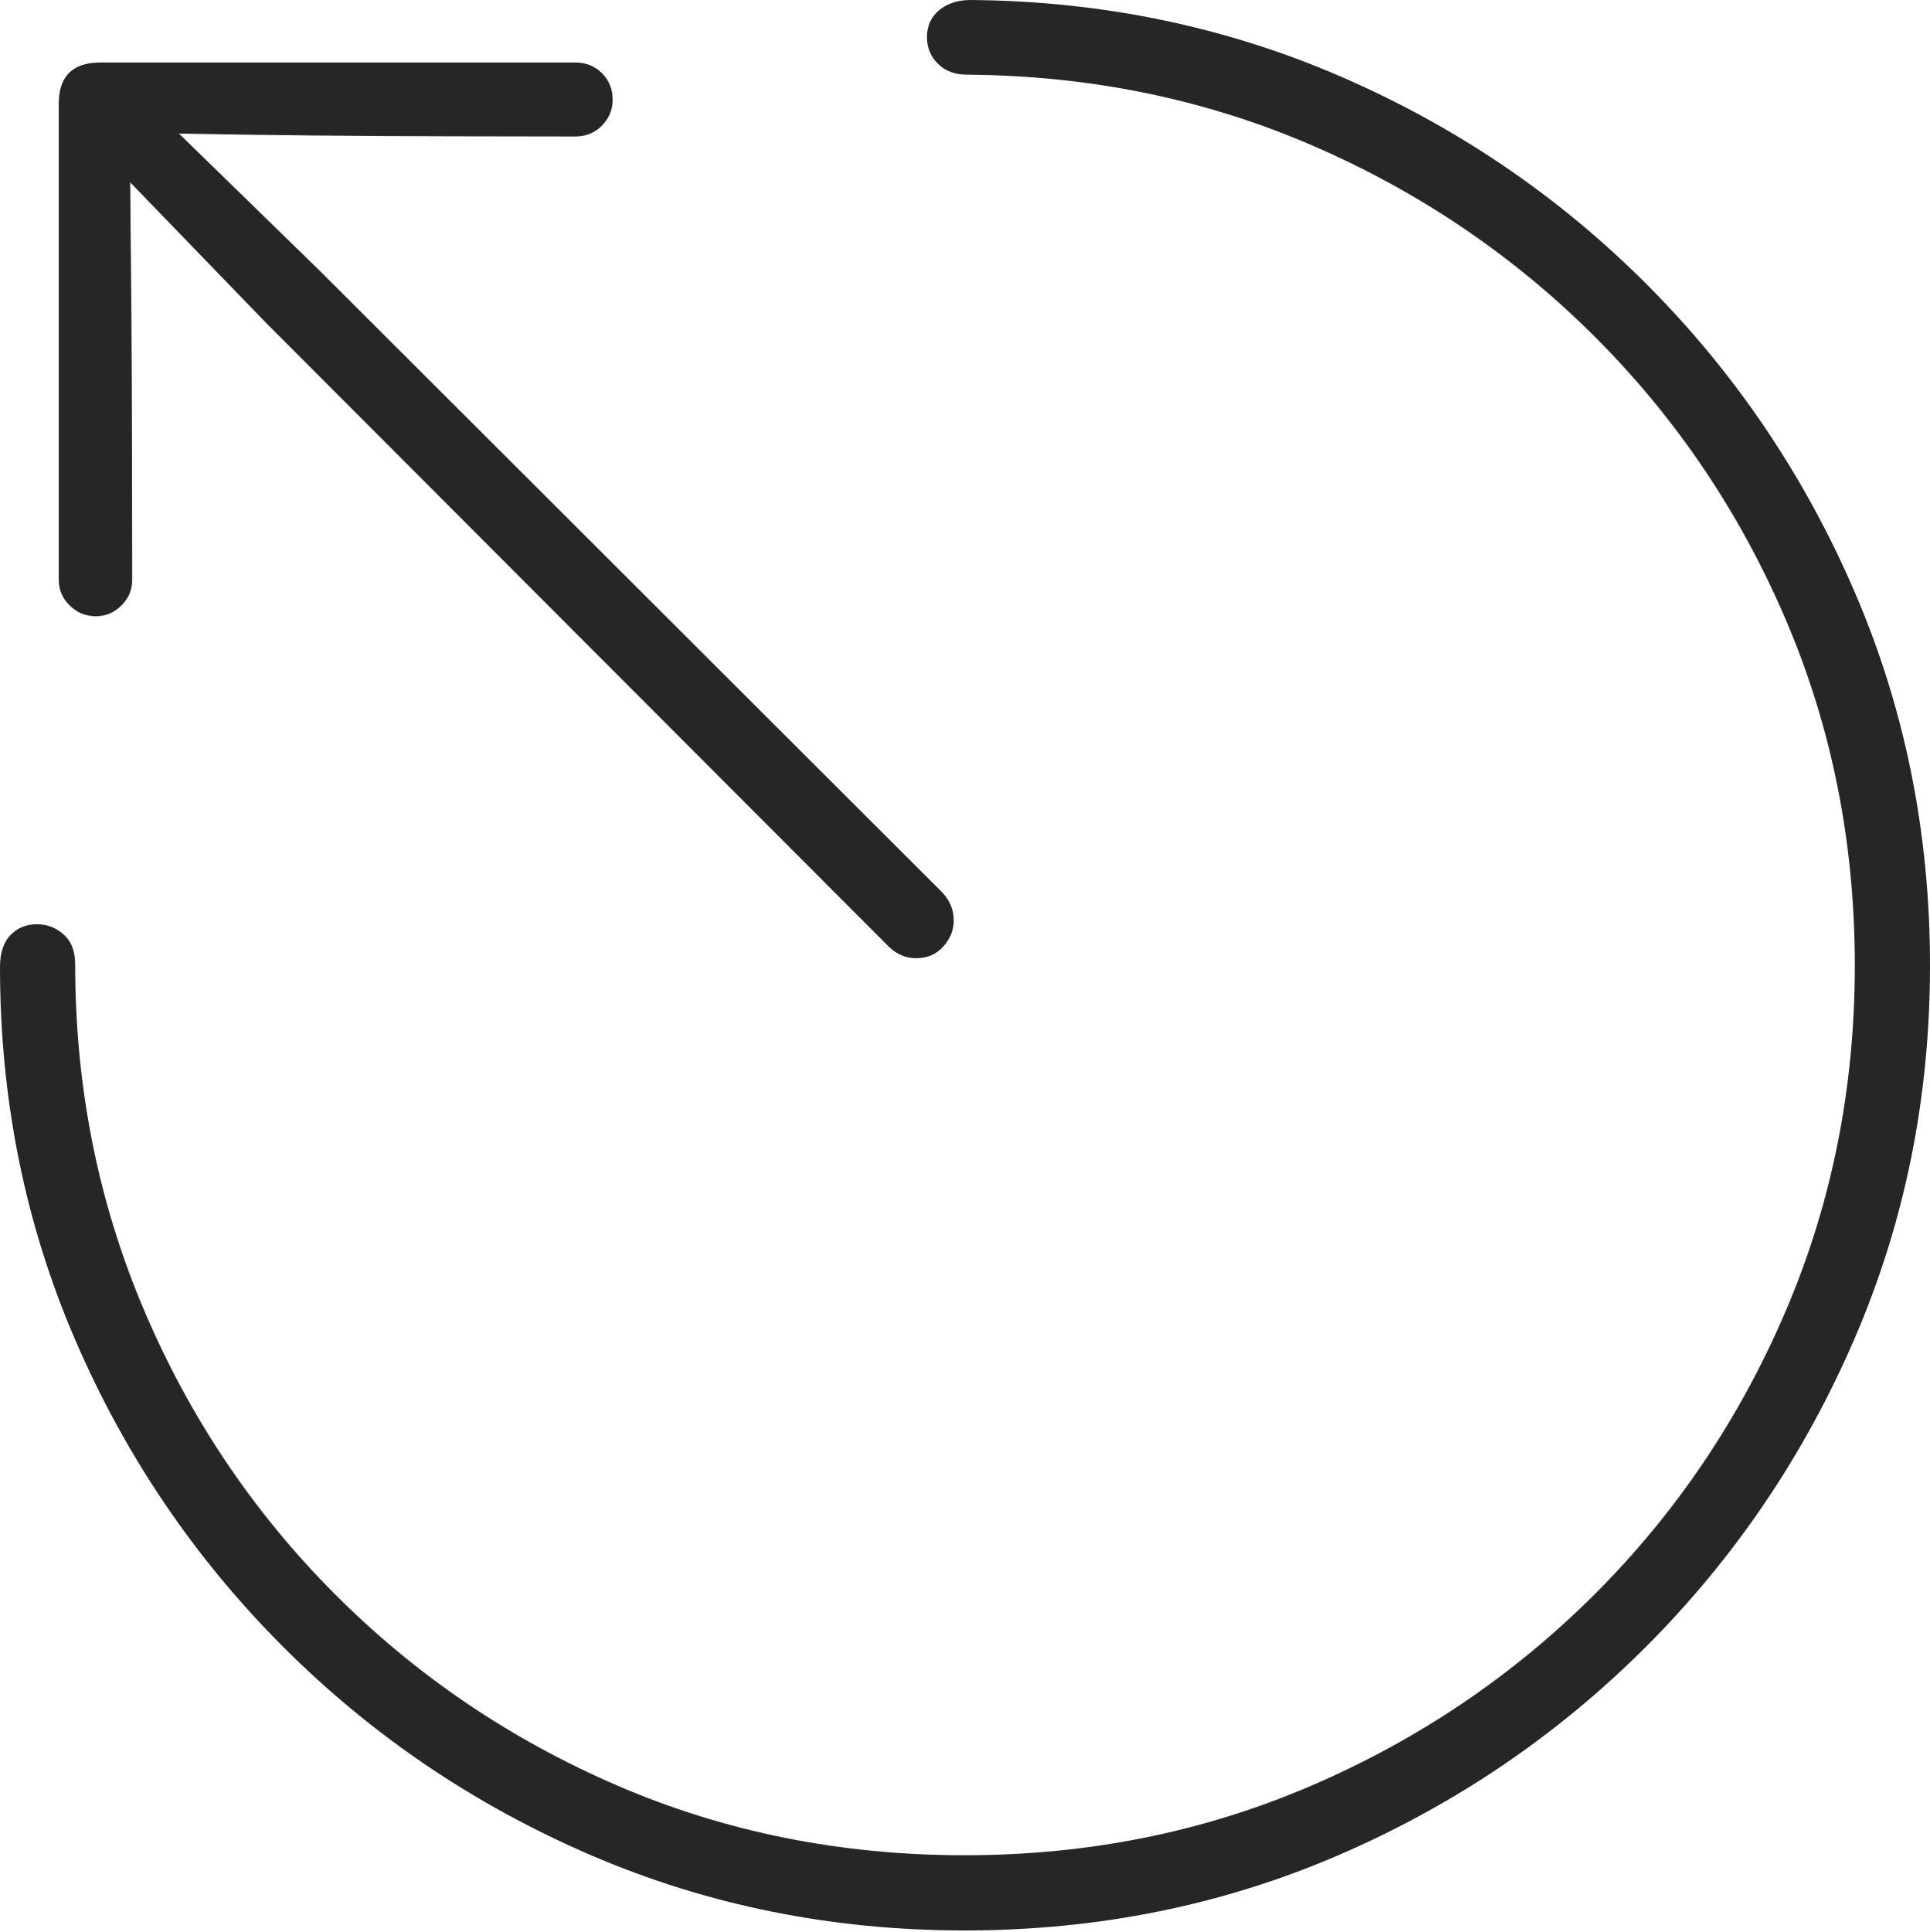 <?xml version="1.0" encoding="UTF-8"?>
<!--Generator: Apple Native CoreSVG 175-->
<!DOCTYPE svg
PUBLIC "-//W3C//DTD SVG 1.1//EN"
       "http://www.w3.org/Graphics/SVG/1.1/DTD/svg11.dtd">
<svg version="1.1" xmlns="http://www.w3.org/2000/svg" xmlns:xlink="http://www.w3.org/1999/xlink" width="19.153" height="19.167">
 <g>
  <rect height="19.167" opacity="0" width="19.153" x="0" y="0"/>
  <path d="M9.572 19.153Q11.549 19.153 13.281 18.407Q15.012 17.66 16.333 16.34Q17.654 15.019 18.403 13.284Q19.153 11.549 19.153 9.579Q19.153 7.608 18.407 5.877Q17.662 4.146 16.348 2.827Q15.034 1.509 13.309 0.761Q11.585 0.014 9.626 0Q9.438 0.002 9.319 0.102Q9.199 0.202 9.199 0.369Q9.199 0.525 9.309 0.634Q9.419 0.742 9.6 0.741Q11.431 0.754 13.025 1.444Q14.618 2.133 15.83 3.344Q17.041 4.555 17.724 6.153Q18.407 7.752 18.407 9.579Q18.407 11.405 17.721 13.008Q17.036 14.61 15.821 15.822Q14.606 17.033 13.006 17.72Q11.405 18.407 9.572 18.407Q7.732 18.407 6.129 17.717Q4.527 17.026 3.315 15.808Q2.103 14.59 1.425 12.988Q0.746 11.385 0.746 9.57Q0.746 9.373 0.631 9.271Q0.517 9.17 0.368 9.17Q0.207 9.17 0.104 9.277Q0 9.384 0 9.596Q0 11.563 0.746 13.293Q1.492 15.022 2.812 16.341Q4.131 17.66 5.866 18.407Q7.601 19.153 9.572 19.153ZM9.091 9.507Q9.258 9.507 9.361 9.391Q9.465 9.276 9.465 9.132Q9.465 8.978 9.353 8.856L3.18 2.693L1.776 1.325Q2.393 1.337 3.095 1.344Q3.797 1.351 4.479 1.352Q5.16 1.354 5.711 1.354Q5.867 1.354 5.974 1.246Q6.08 1.138 6.08 0.989Q6.08 0.833 5.974 0.726Q5.867 0.62 5.711 0.62L0.996 0.62Q0.583 0.62 0.583 1.029L0.583 5.752Q0.583 5.901 0.691 6.007Q0.799 6.114 0.952 6.114Q1.099 6.114 1.205 6.007Q1.312 5.901 1.312 5.752Q1.312 5.197 1.31 4.509Q1.309 3.822 1.304 3.123Q1.298 2.423 1.292 1.809L2.632 3.195L8.82 9.392Q8.939 9.507 9.091 9.507Z" fill="rgba(0,0,0,0.85)"/>
 </g>
</svg>
